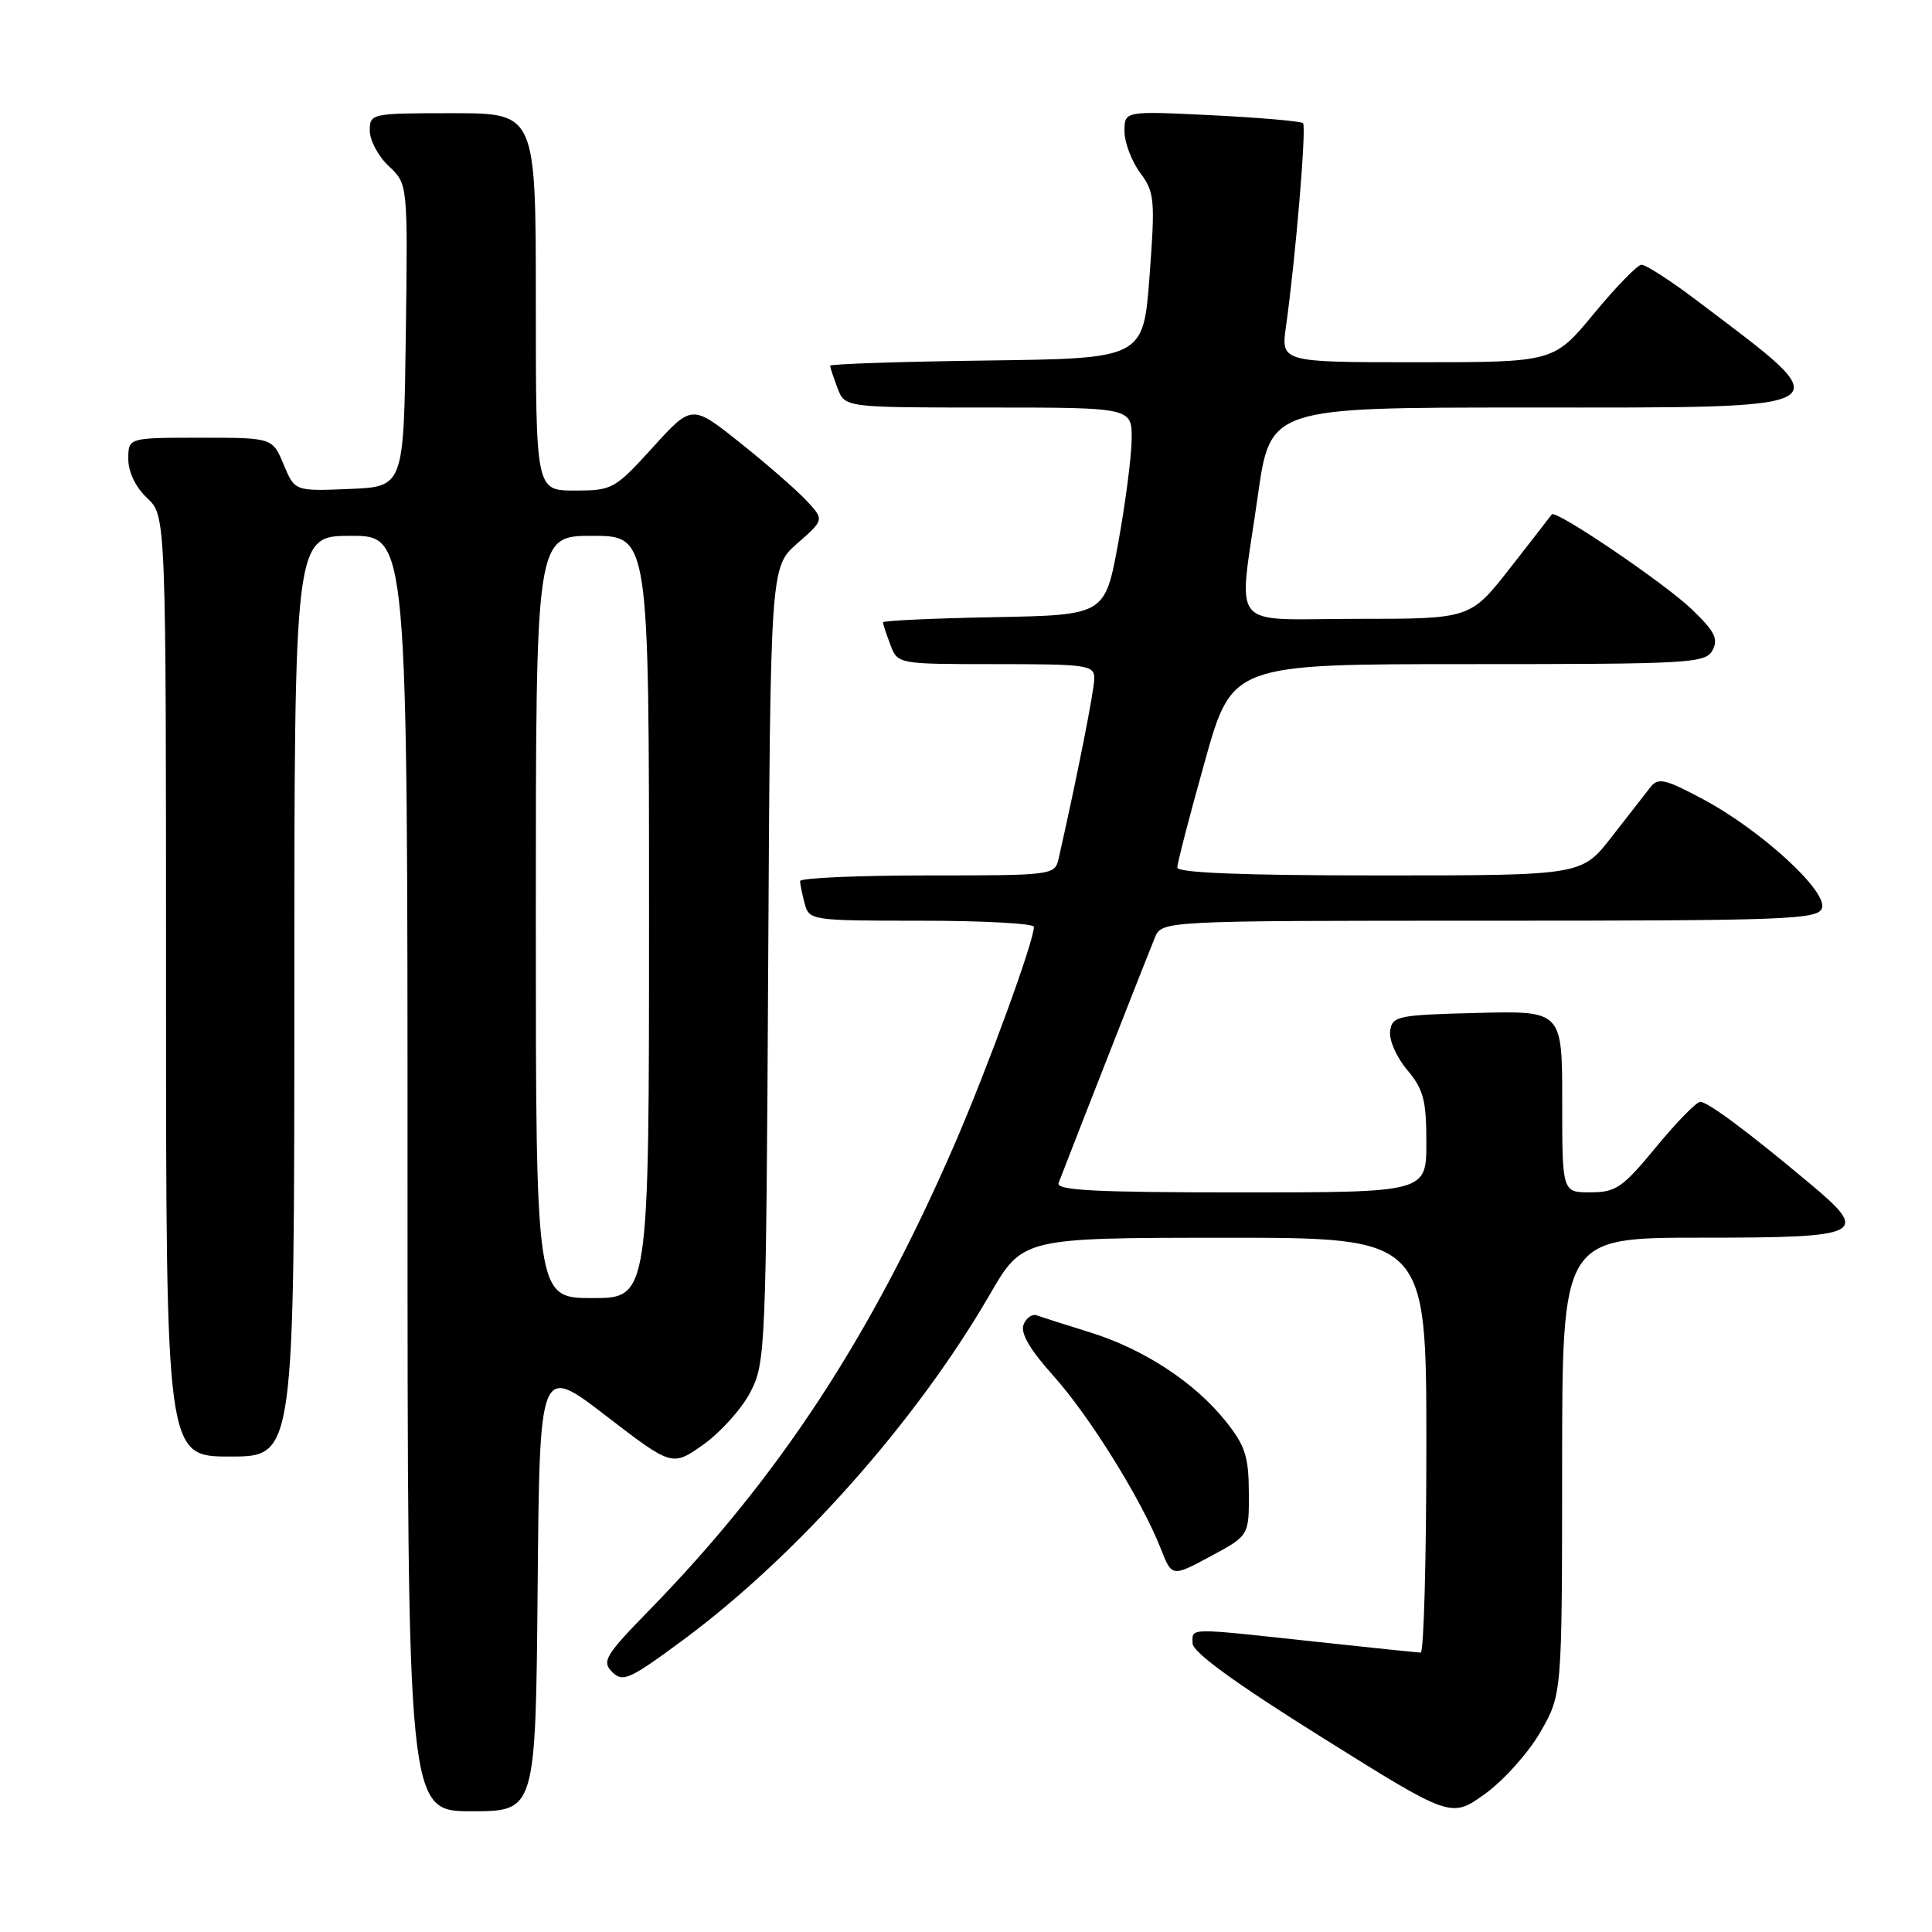 <?xml version="1.0" encoding="UTF-8" standalone="no"?>
<!DOCTYPE svg PUBLIC "-//W3C//DTD SVG 1.1//EN" "http://www.w3.org/Graphics/SVG/1.1/DTD/svg11.dtd" >
<svg xmlns="http://www.w3.org/2000/svg" xmlns:xlink="http://www.w3.org/1999/xlink" version="1.1" viewBox="0 0 256 256">
 <g >
 <path fill="currentColor"
d=" M 204.11 229.50 C 206.98 224.50 206.98 224.50 206.99 194.25 C 207.00 164.00 207.00 164.00 225.39 164.00 C 247.06 164.00 247.90 163.57 239.70 156.73 C 231.54 149.90 226.29 146.00 225.29 146.00 C 224.79 146.00 222.15 148.70 219.44 151.99 C 215.01 157.37 214.11 157.99 210.75 157.99 C 207.00 158.00 207.00 158.00 207.00 145.97 C 207.00 133.93 207.00 133.93 195.75 134.22 C 185.17 134.48 184.48 134.63 184.20 136.61 C 184.03 137.78 185.04 140.08 186.45 141.76 C 188.62 144.34 189.00 145.77 189.00 151.39 C 189.00 158.00 189.00 158.00 164.39 158.00 C 145.12 158.00 139.89 157.73 140.27 156.75 C 142.78 150.23 152.29 126.00 153.02 124.25 C 153.96 122.00 153.96 122.00 197.37 122.00 C 236.65 122.00 240.85 121.84 241.41 120.36 C 242.25 118.17 233.39 110.03 225.68 105.91 C 220.60 103.20 219.71 103.00 218.68 104.32 C 218.03 105.15 215.72 108.12 213.54 110.91 C 209.59 116.00 209.59 116.00 182.79 116.00 C 164.81 116.00 156.00 115.66 156.00 114.95 C 156.00 114.38 157.63 108.08 159.63 100.95 C 163.25 88.00 163.25 88.00 194.59 88.00 C 224.02 88.00 225.99 87.89 226.92 86.16 C 227.72 84.66 227.20 83.64 224.20 80.76 C 220.61 77.30 206.09 67.46 205.62 68.16 C 205.49 68.34 203.01 71.54 200.11 75.25 C 194.83 82.00 194.83 82.00 179.91 82.00 C 162.48 82.00 164.08 83.97 166.66 65.75 C 168.32 54.00 168.32 54.00 202.04 54.00 C 245.20 54.00 244.30 54.55 225.00 39.94 C 221.43 37.23 218.05 35.05 217.50 35.08 C 216.95 35.11 214.11 38.03 211.19 41.57 C 205.88 48.00 205.88 48.00 187.81 48.00 C 169.73 48.00 169.73 48.00 170.40 43.25 C 171.67 34.24 173.13 16.80 172.66 16.32 C 172.39 16.06 166.96 15.59 160.59 15.27 C 149.00 14.70 149.00 14.70 149.00 17.39 C 149.00 18.87 149.93 21.34 151.07 22.88 C 152.99 25.48 153.08 26.42 152.32 36.59 C 151.50 47.50 151.50 47.50 130.75 47.77 C 119.34 47.92 110.00 48.23 110.00 48.46 C 110.00 48.68 110.44 50.02 110.98 51.43 C 111.95 54.00 111.95 54.00 130.98 54.00 C 150.00 54.00 150.00 54.00 149.95 58.25 C 149.92 60.59 149.11 66.78 148.16 72.00 C 146.41 81.50 146.41 81.50 131.71 81.78 C 123.62 81.93 117.00 82.24 117.00 82.46 C 117.00 82.69 117.44 84.02 117.98 85.43 C 118.95 88.00 118.95 88.00 131.98 88.00 C 144.08 88.00 145.00 88.13 145.00 89.89 C 145.00 91.44 142.75 102.82 140.28 113.75 C 139.77 115.97 139.57 116.00 122.88 116.00 C 113.60 116.00 106.01 116.34 106.01 116.75 C 106.02 117.16 106.30 118.51 106.63 119.75 C 107.22 121.96 107.53 122.00 122.12 122.00 C 130.30 122.00 137.00 122.37 137.00 122.81 C 137.00 124.72 130.87 141.51 126.50 151.59 C 115.46 177.05 103.27 195.67 86.14 213.25 C 80.18 219.35 79.71 220.14 81.12 221.55 C 82.53 222.96 83.43 222.55 90.63 217.22 C 105.67 206.06 121.45 188.28 131.13 171.57 C 135.50 164.02 135.50 164.02 162.25 164.01 C 189.00 164.00 189.00 164.00 189.00 191.50 C 189.00 206.62 188.66 218.99 188.25 218.98 C 187.84 218.97 181.43 218.30 174.00 217.50 C 157.15 215.68 158.00 215.66 158.02 217.75 C 158.03 218.92 163.69 223.04 175.16 230.21 C 192.28 240.92 192.28 240.92 196.76 237.71 C 199.22 235.94 202.53 232.25 204.11 229.50 Z  M 71.24 210.42 C 71.50 180.84 71.50 180.84 80.28 187.59 C 89.06 194.33 89.06 194.33 93.19 191.42 C 95.46 189.81 98.26 186.70 99.41 184.50 C 101.44 180.61 101.51 179.01 101.79 127.82 C 102.08 75.13 102.08 75.13 105.65 72.00 C 109.22 68.87 109.22 68.87 106.86 66.33 C 105.56 64.94 101.62 61.50 98.09 58.69 C 91.68 53.57 91.68 53.57 86.49 59.29 C 81.45 64.83 81.14 65.00 76.15 65.00 C 71.00 65.00 71.00 65.00 71.00 40.00 C 71.00 15.00 71.00 15.00 60.00 15.00 C 49.15 15.00 49.00 15.03 49.00 17.33 C 49.00 18.60 50.13 20.72 51.52 22.02 C 54.04 24.39 54.04 24.39 53.77 44.44 C 53.50 64.50 53.50 64.50 46.28 64.79 C 39.06 65.09 39.06 65.09 37.58 61.54 C 36.10 58.00 36.10 58.00 26.55 58.00 C 17.00 58.00 17.00 58.00 17.00 60.83 C 17.00 62.55 17.98 64.57 19.50 66.00 C 22.00 68.35 22.00 68.35 22.00 130.67 C 22.00 193.00 22.00 193.00 30.50 193.00 C 39.00 193.00 39.00 193.00 39.00 132.00 C 39.00 71.00 39.00 71.00 46.50 71.00 C 54.00 71.00 54.00 71.00 54.00 155.50 C 54.00 240.00 54.00 240.00 62.49 240.00 C 70.97 240.00 70.97 240.00 71.24 210.42 Z  M 165.48 197.81 C 165.46 193.00 164.99 191.55 162.41 188.32 C 158.28 183.16 151.57 178.76 144.42 176.54 C 141.17 175.53 138.00 174.52 137.38 174.29 C 136.76 174.07 135.97 174.63 135.62 175.54 C 135.20 176.65 136.48 178.85 139.55 182.27 C 144.34 187.59 151.27 198.74 153.80 205.18 C 155.29 208.97 155.29 208.97 160.40 206.22 C 165.50 203.48 165.50 203.48 165.48 197.81 Z  M 71.00 121.50 C 71.00 71.00 71.00 71.00 78.50 71.00 C 86.00 71.00 86.00 71.00 86.00 121.50 C 86.00 172.00 86.00 172.00 78.50 172.00 C 71.00 172.00 71.00 172.00 71.00 121.50 Z "/>
</g>
</svg>